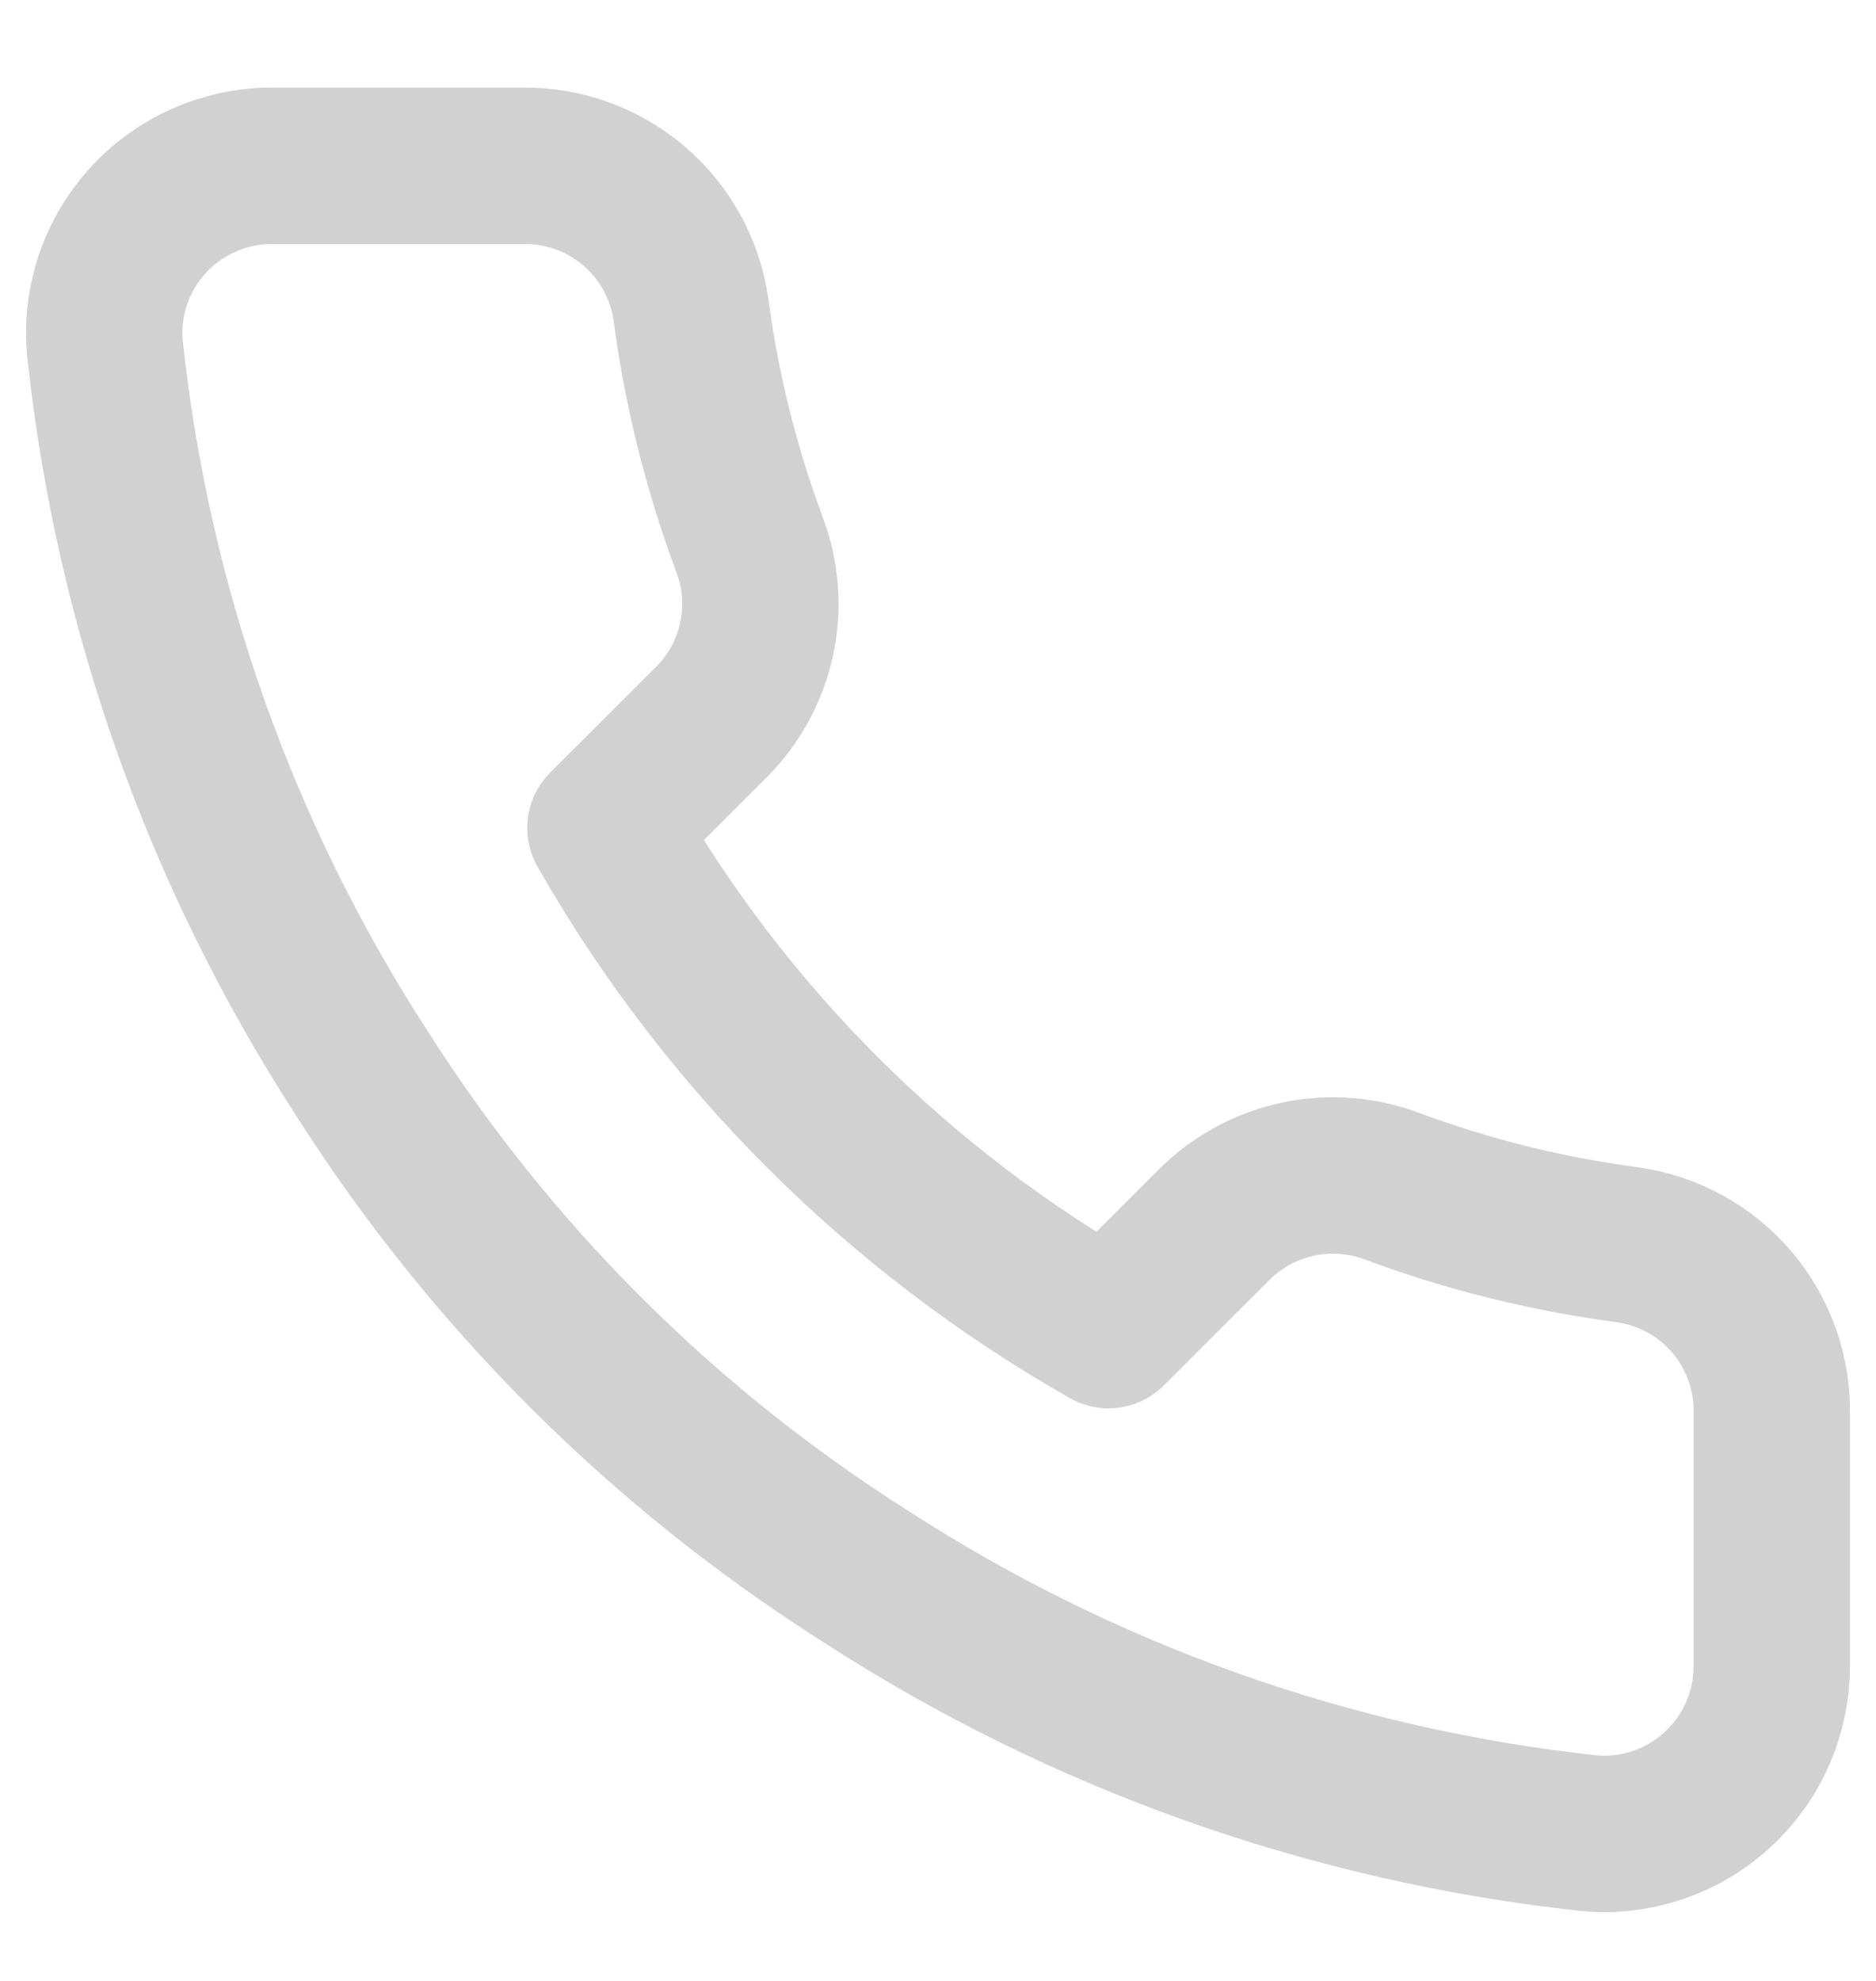 <svg width="18" height="19" viewBox="0 0 18 19" fill="none" xmlns="http://www.w3.org/2000/svg">
<path d="M17 13.569V15.978C17 16.201 16.954 16.422 16.865 16.627C16.775 16.832 16.643 17.016 16.478 17.167C16.313 17.319 16.118 17.434 15.906 17.505C15.694 17.577 15.469 17.604 15.246 17.583C12.77 17.315 10.392 16.471 8.303 15.118C6.359 13.886 4.711 12.241 3.476 10.301C2.117 8.207 1.271 5.822 1.007 3.34C0.986 3.118 1.013 2.894 1.084 2.683C1.155 2.472 1.27 2.278 1.421 2.113C1.571 1.948 1.755 1.817 1.959 1.727C2.163 1.637 2.384 1.59 2.607 1.59H5.021C5.411 1.586 5.79 1.724 6.086 1.978C6.382 2.232 6.575 2.585 6.63 2.971C6.732 3.742 6.921 4.499 7.193 5.227C7.301 5.514 7.325 5.827 7.26 6.127C7.196 6.427 7.047 6.703 6.831 6.921L5.809 7.941C6.954 9.951 8.622 11.615 10.636 12.758L11.658 11.738C11.877 11.523 12.153 11.374 12.454 11.31C12.754 11.246 13.067 11.269 13.355 11.377C14.085 11.649 14.844 11.837 15.616 11.939C16.007 11.994 16.363 12.191 16.619 12.491C16.874 12.792 17.009 13.175 17 13.569Z" stroke="#D1D1D1" stroke-width="1.5" stroke-linecap="round" stroke-linejoin="round"/>
</svg>
